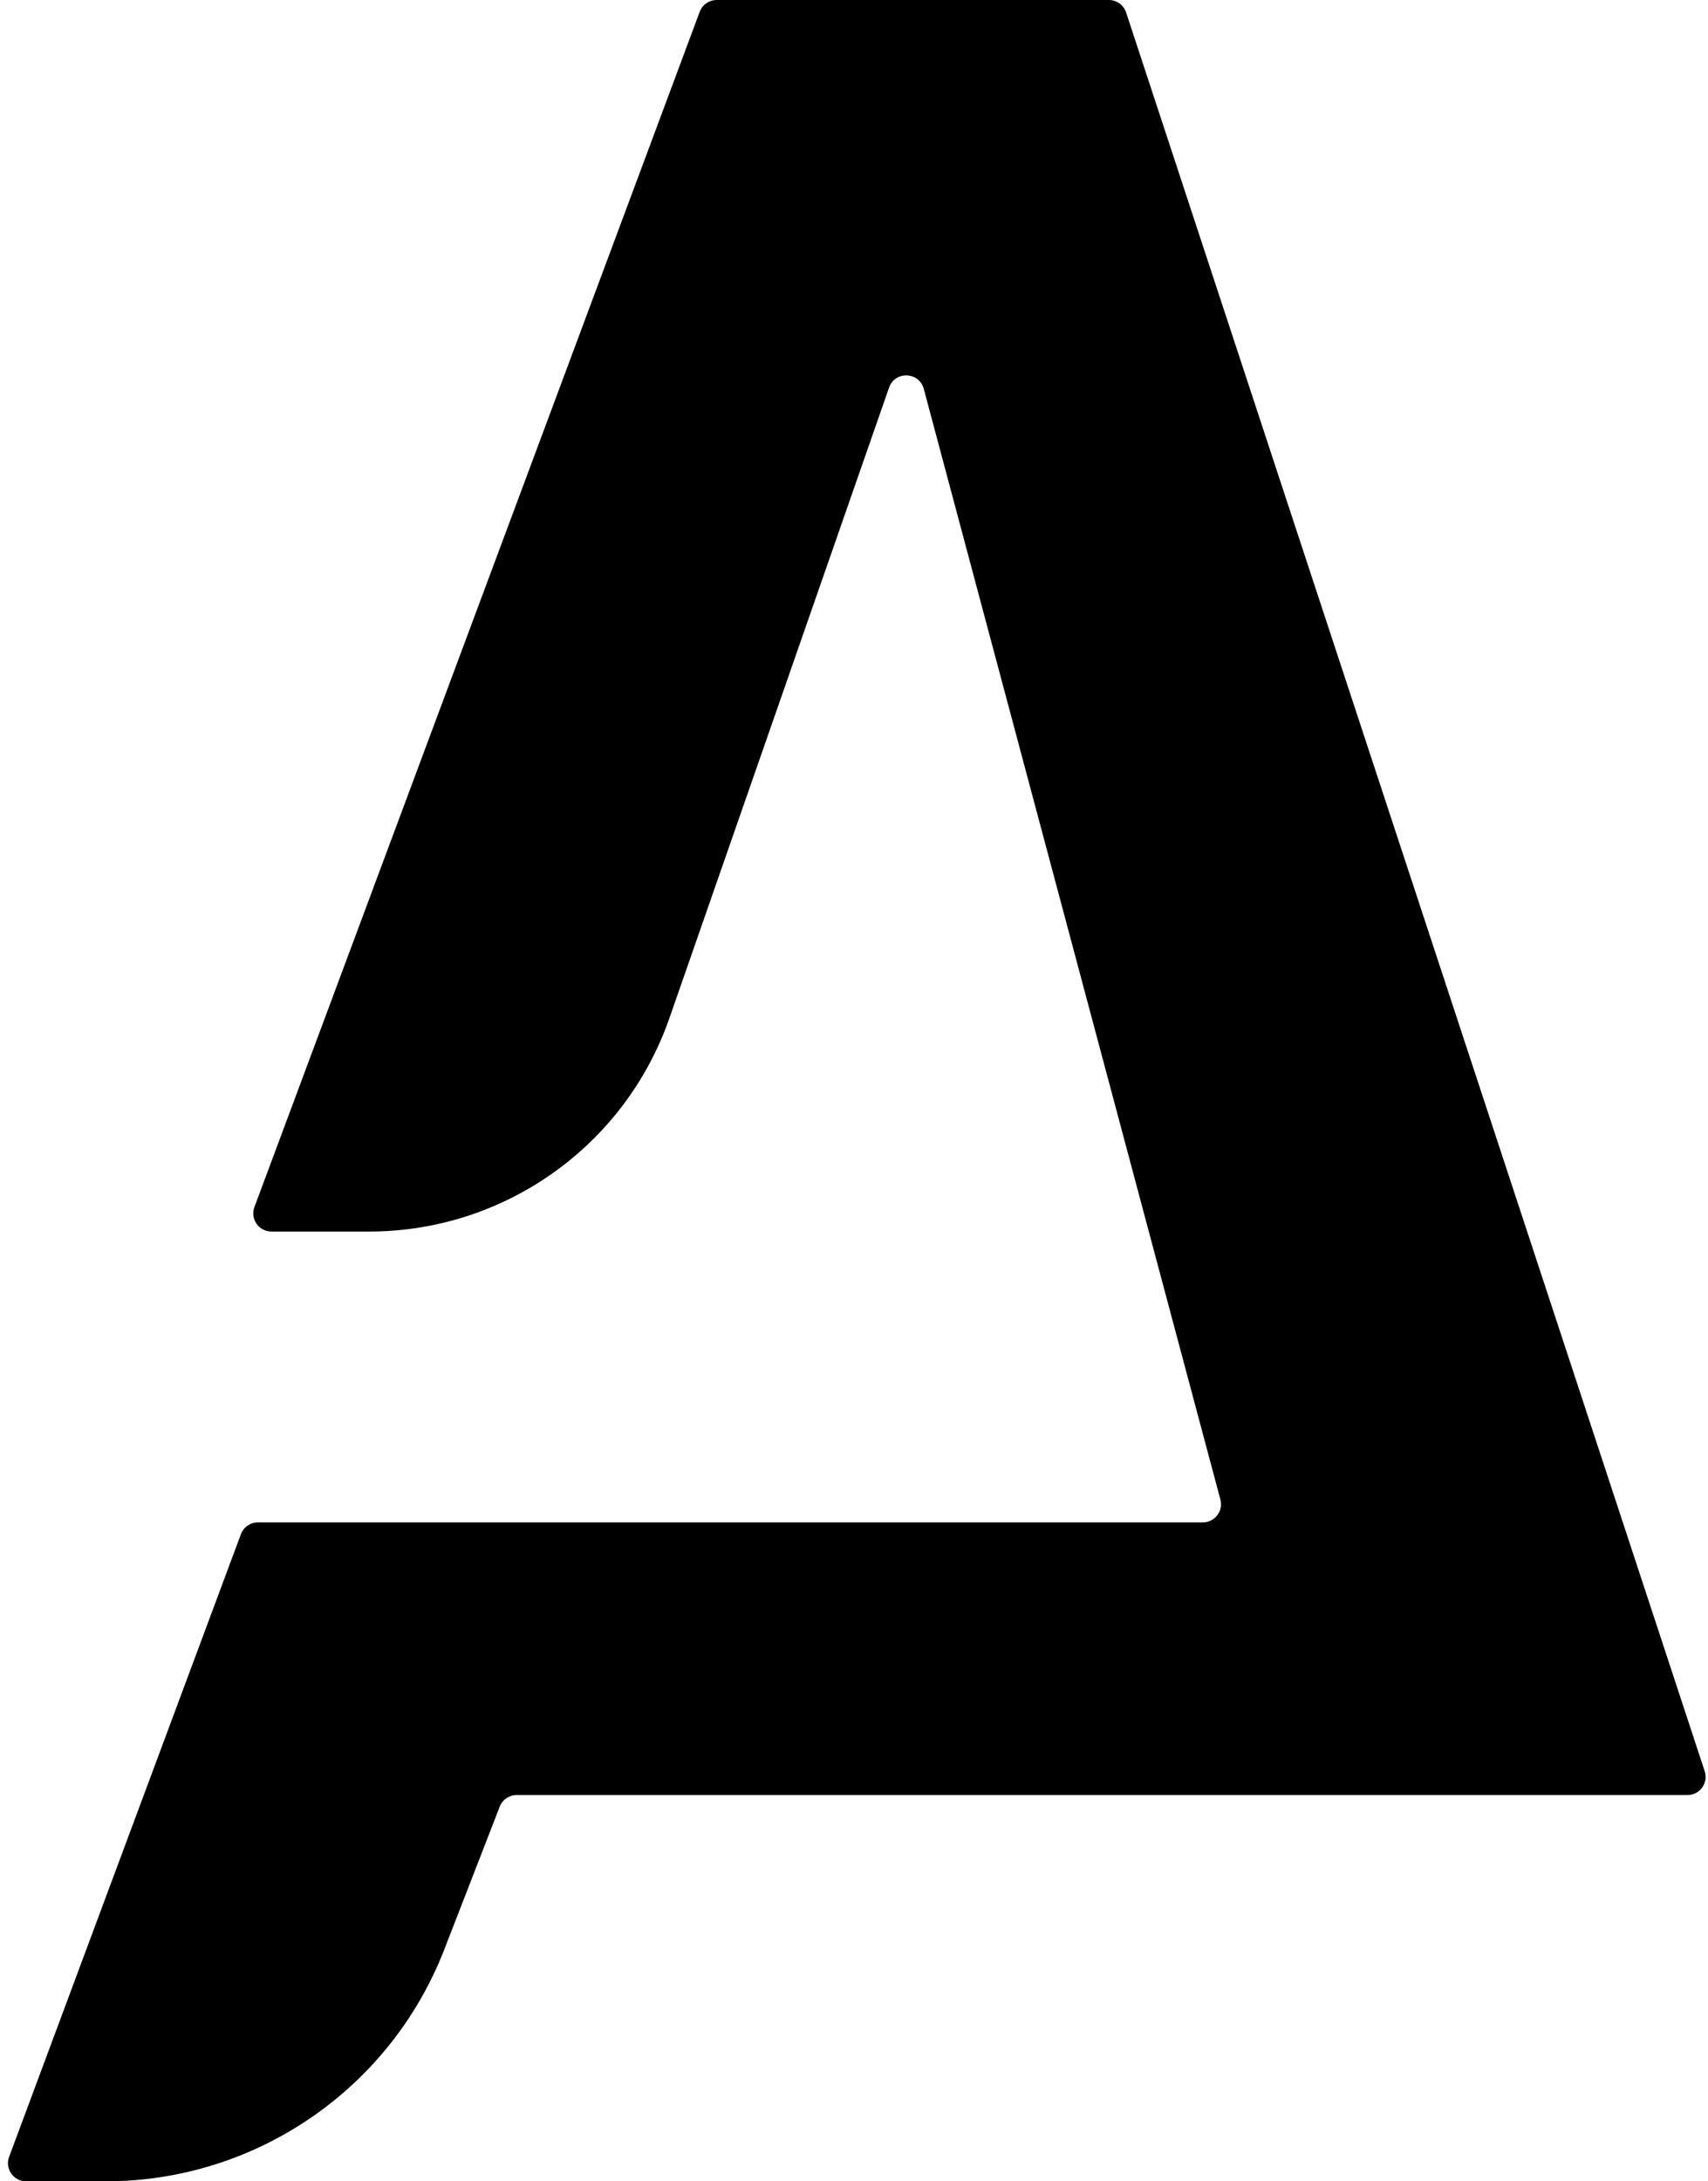 <svg width="188" height="240" viewBox="0 0 188 240" fill="none" xmlns="http://www.w3.org/2000/svg">
<path d="M122.053 0H78.889C78.054 0 77.307 0.519 77.015 1.302L28.006 132.802C27.519 134.108 28.485 135.5 29.88 135.5H40.633C55.523 135.5 68.783 126.079 73.683 112.018L97.859 42.645C98.507 40.784 101.171 40.883 101.68 42.786L134.328 164.984C134.667 166.254 133.71 167.5 132.395 167.5H28.389C27.554 167.5 26.807 168.019 26.515 168.802L1.005 237.302C0.518 238.609 1.485 240 2.879 240H11.621C28.125 240 42.936 229.863 48.909 214.477L55.005 198.776C55.303 198.007 56.044 197.5 56.869 197.5H185.736C187.098 197.5 188.062 196.168 187.636 194.875L123.952 1.375C123.682 0.554 122.916 0 122.053 0Z" fill="currentColor"/>
</svg>

